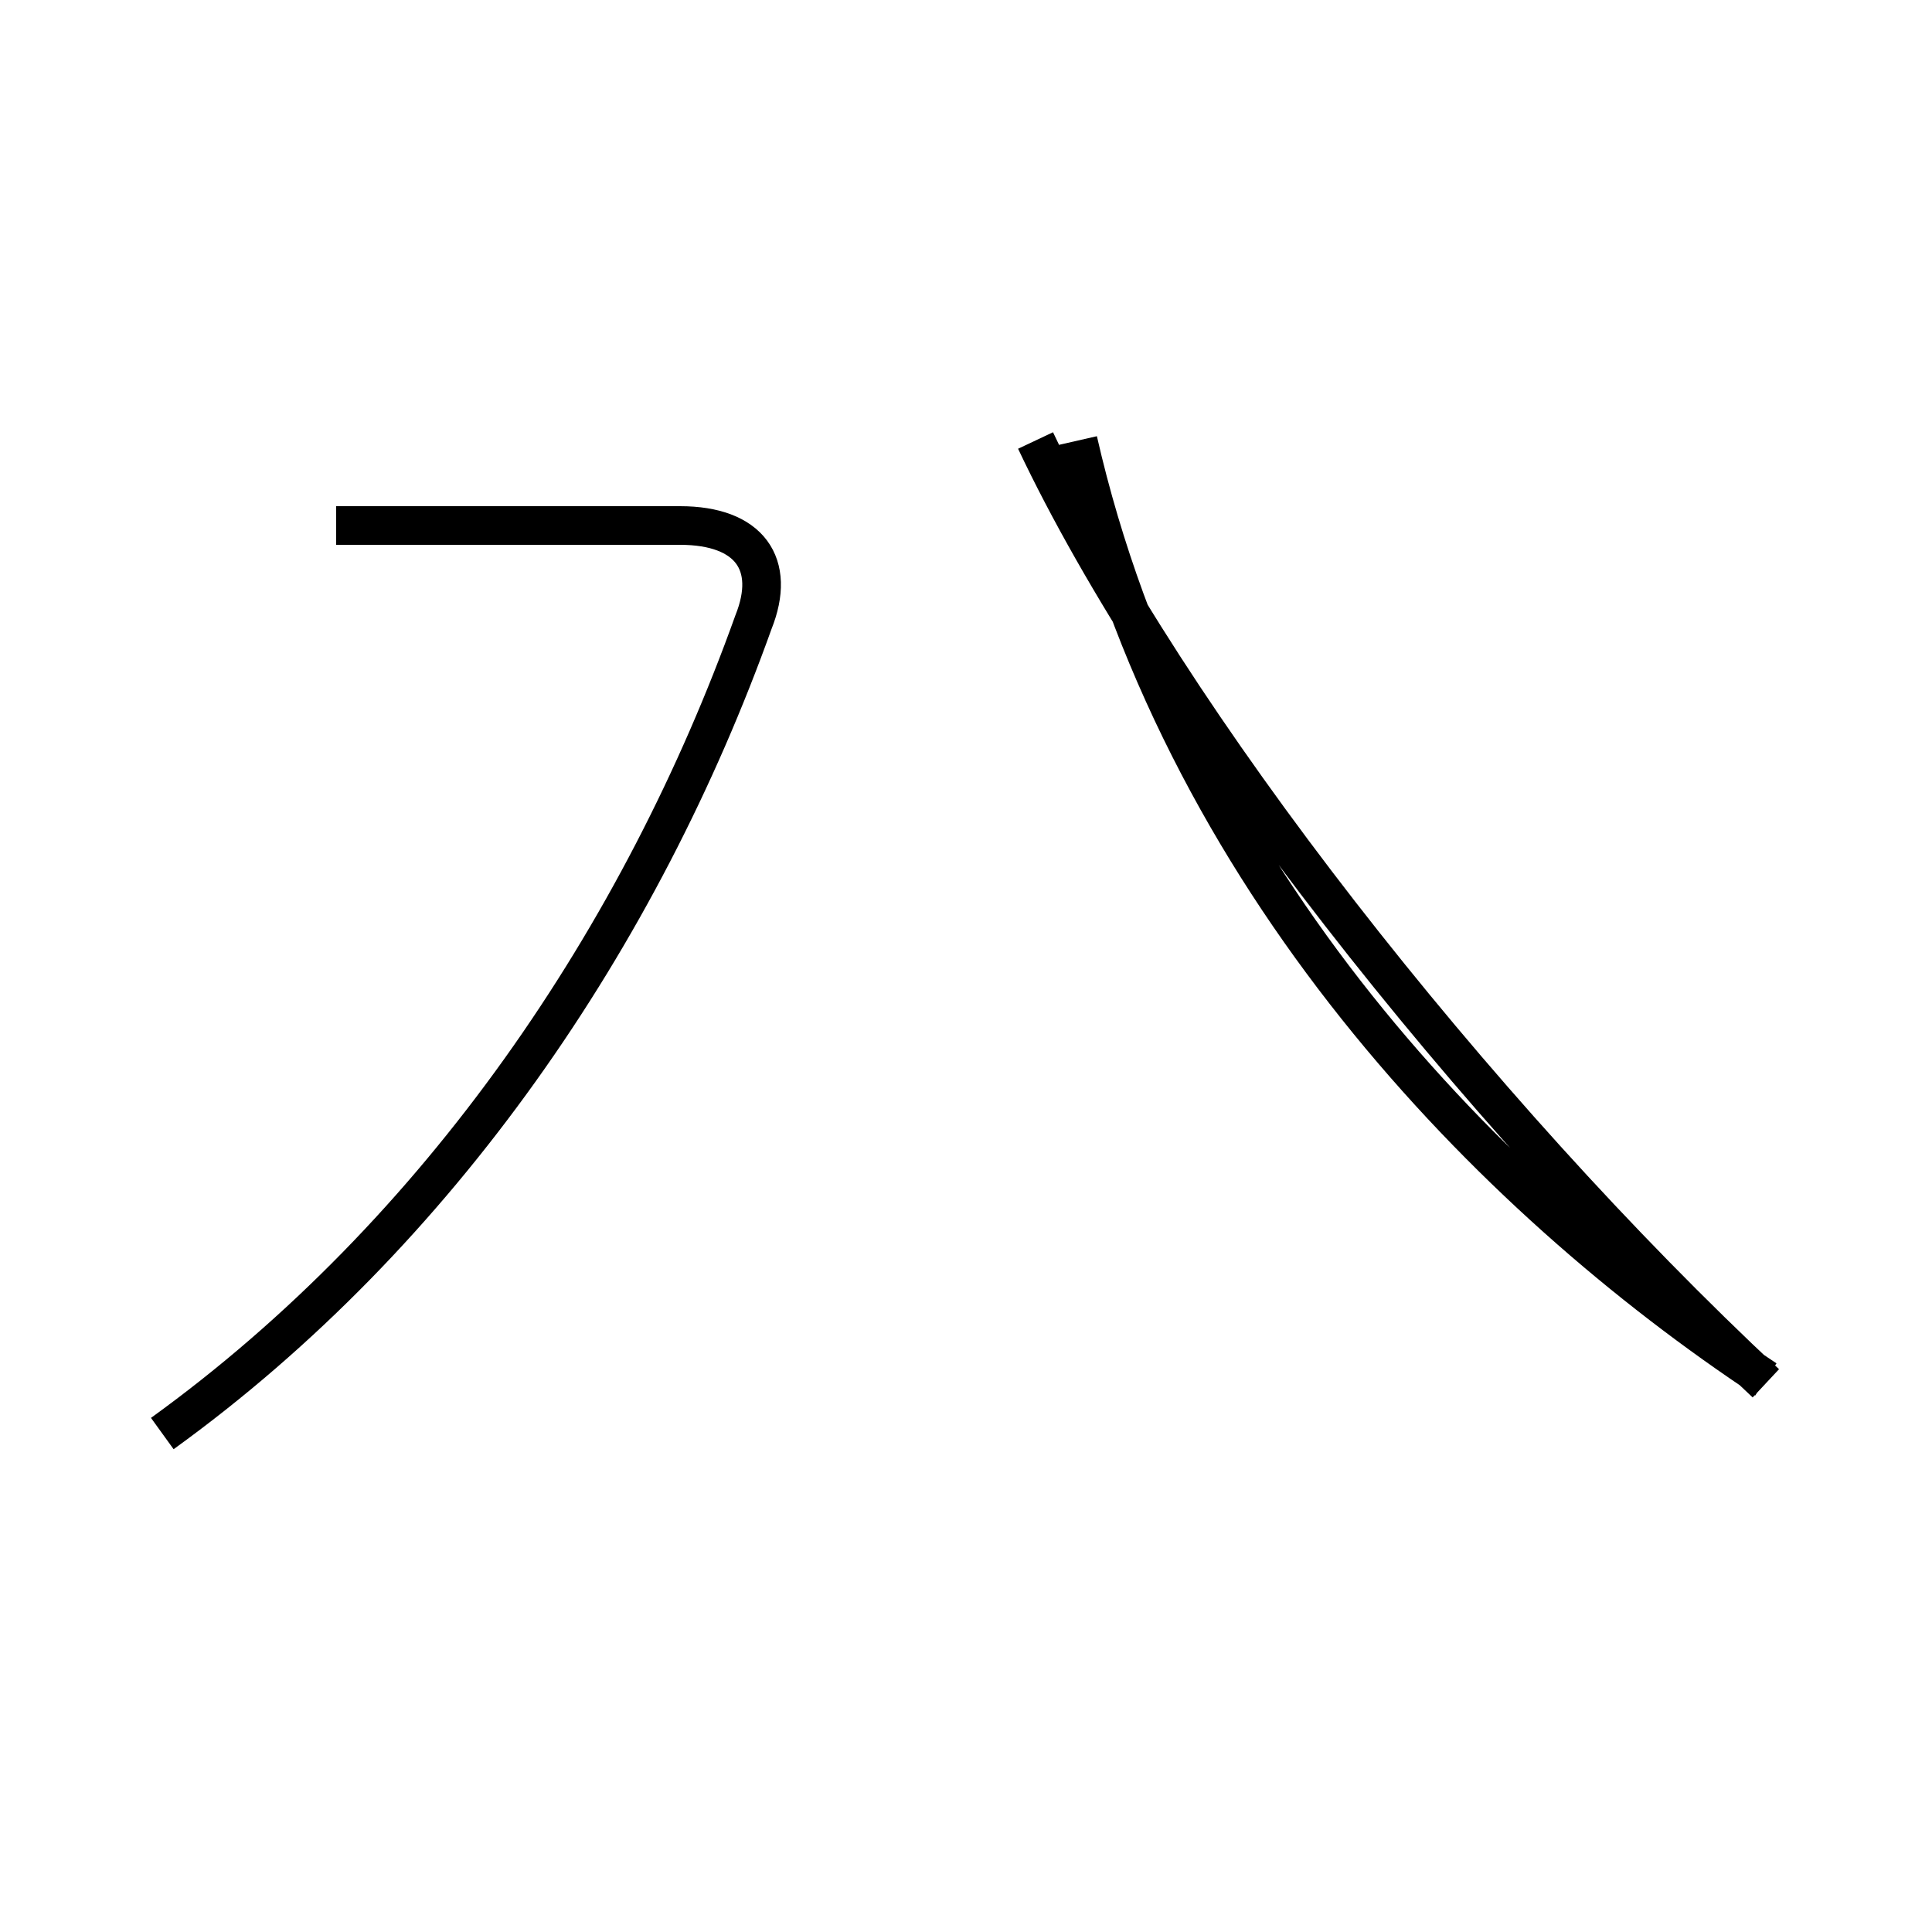 <?xml version='1.0' encoding='utf8'?>
<svg viewBox="0.0 -44.0 50.0 50.0" version="1.1" xmlns="http://www.w3.org/2000/svg">
<rect x="0.0" y="-44.0" width="50.0" height="50.0" fill="#808080" stroke="none"/>
<rect x="-1000" y="-1000" width="2000" height="2000" stroke="white" fill="white"/>
<g style="fill:none; stroke:#000000;  stroke-width:1">
<path d="M 4.2 6.9 C 11.4 12.1 16.6 19.8 19.5 27.9 C 20.1 29.4 19.4 30.4 17.6 30.4 L 8.7 30.4 M 26.8 32.6 C 30.2 25.4 38.1 15.3 45.7 8.2 M 45.7 8.3 C 38.6 13.0 30.5 21.2 27.9 32.6 " transform="scale(1, -1)" />
</g>
</svg>